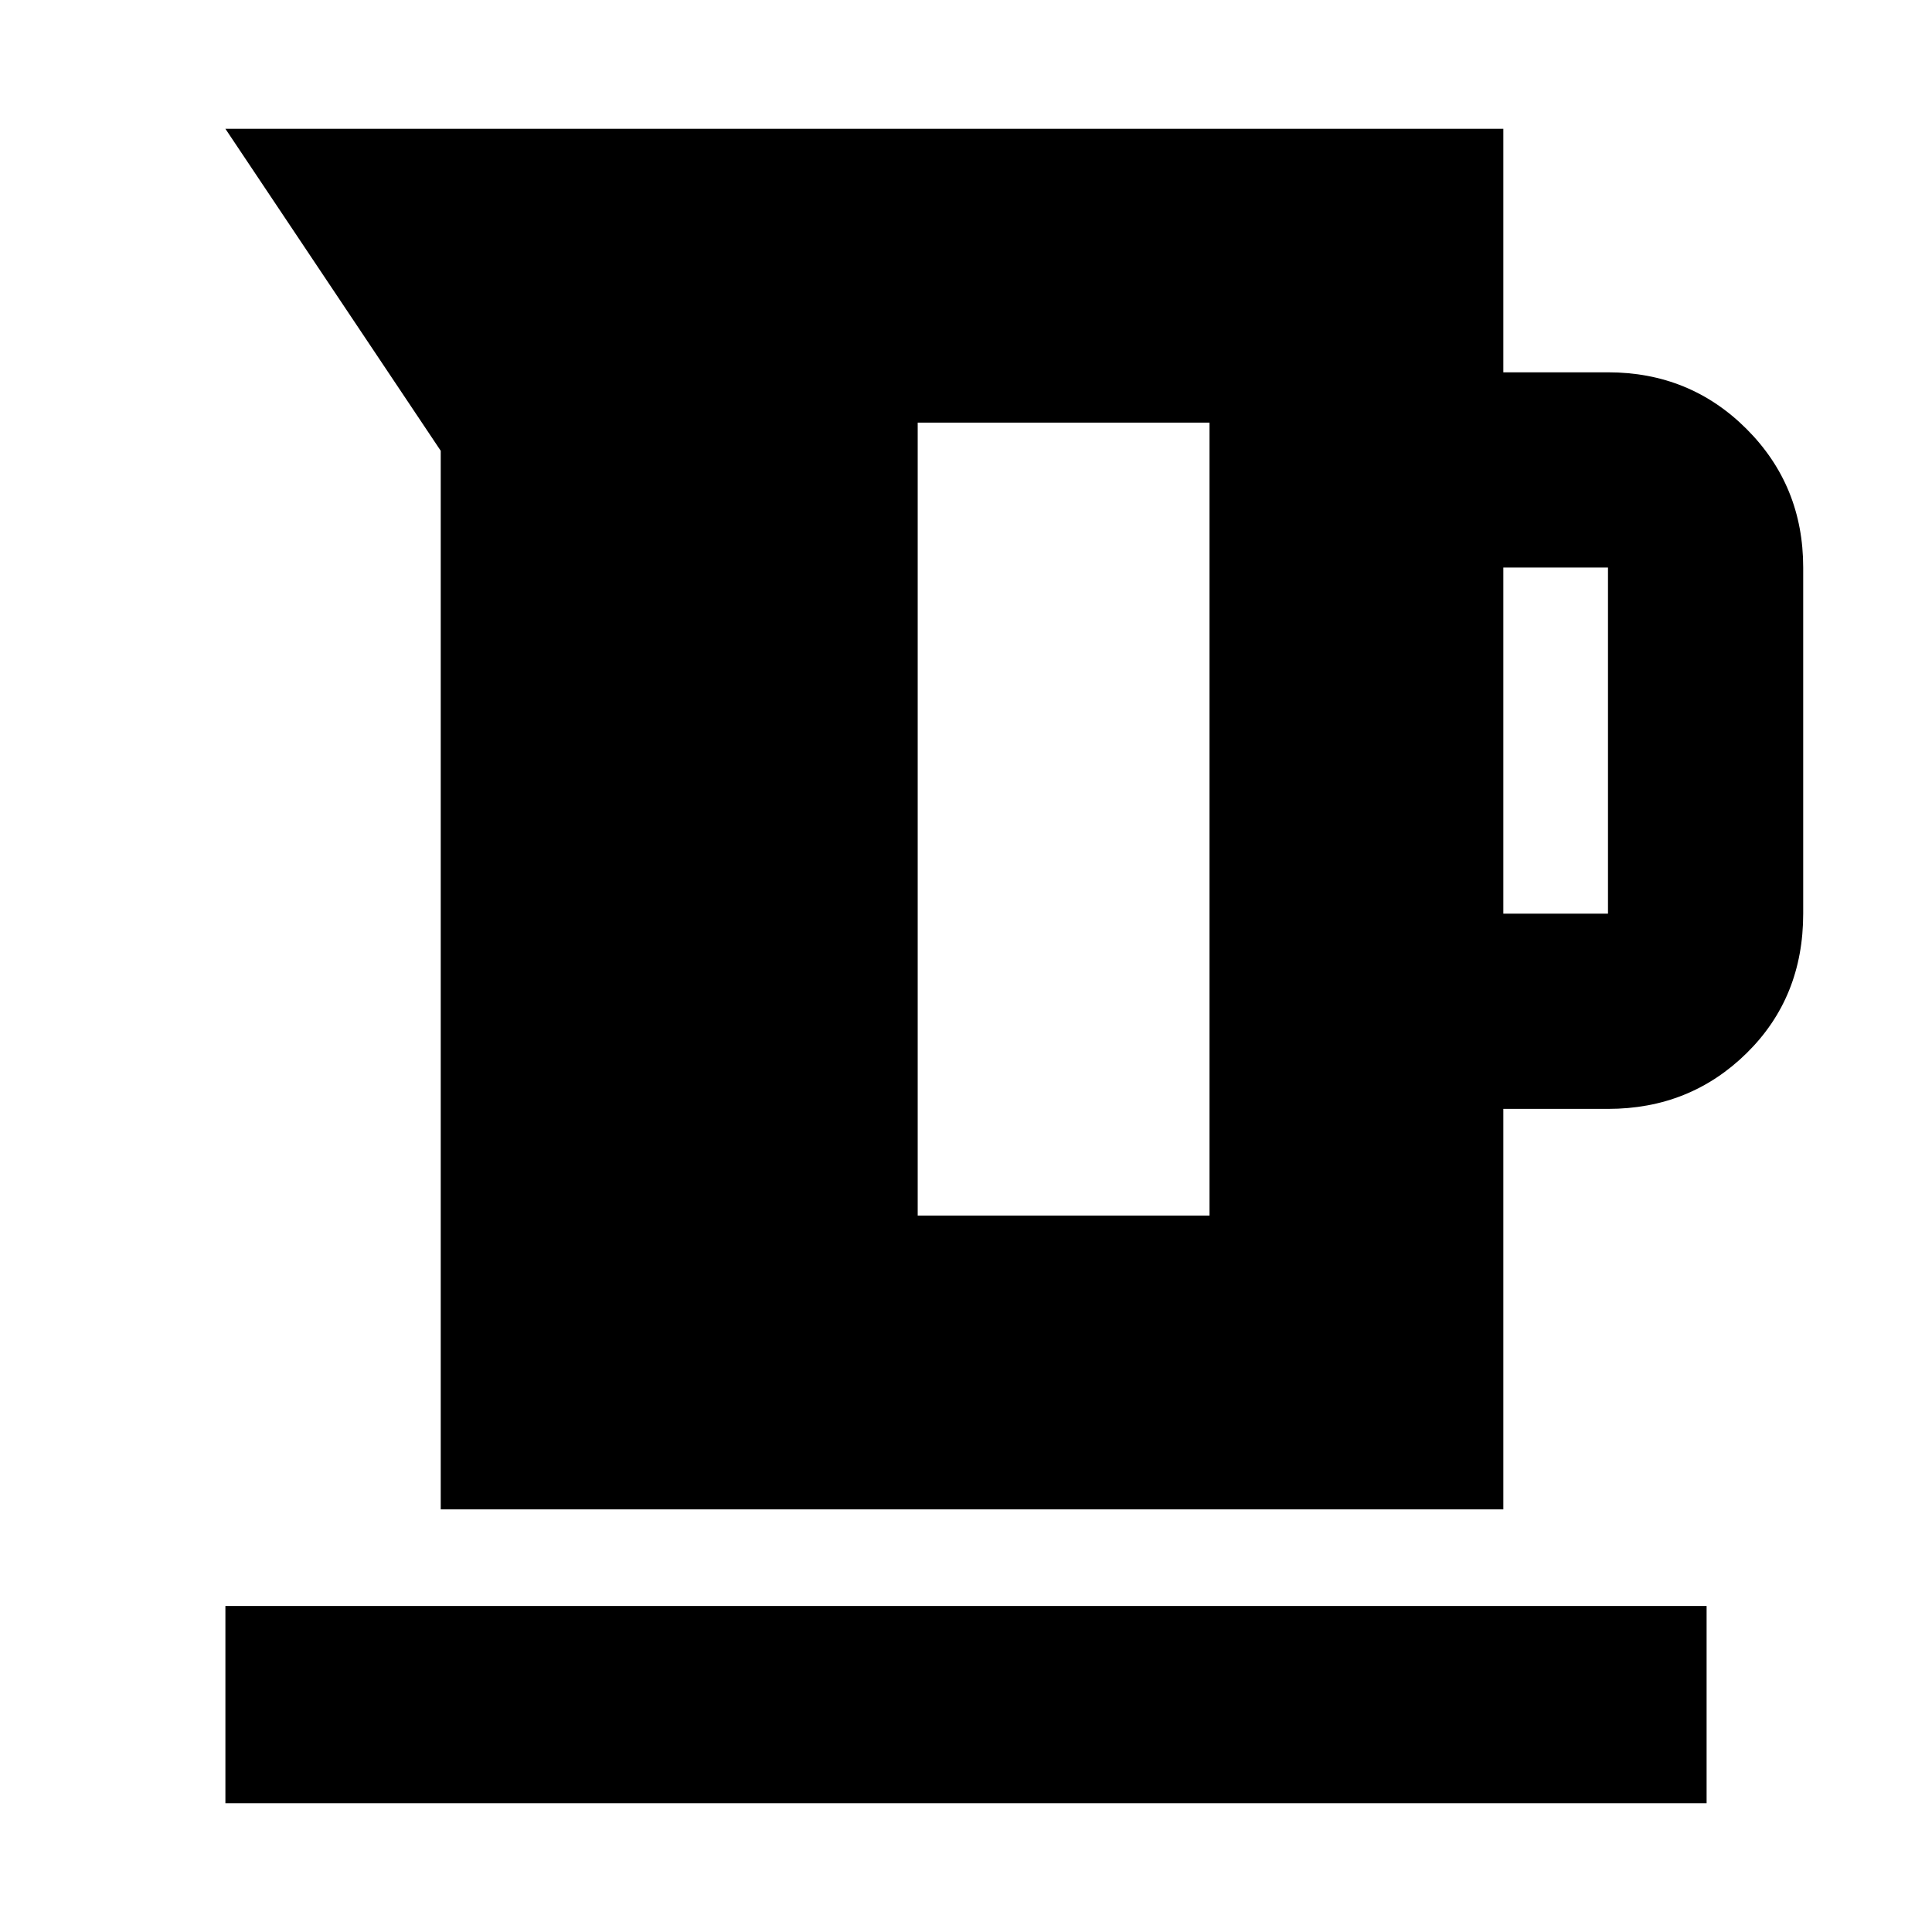 <svg xmlns="http://www.w3.org/2000/svg" height="20" viewBox="0 -960 960 960" width="20"><path d="M219-210v-526L112-896h635v121h52q40.7 0 68.85 28.15Q896-718.7 896-678v172q0 41.7-28.15 69.35Q839.7-409 799-409h-52v199H219Zm528-296h52v-172h-52v172ZM456-356h145v-394H456v394ZM112-64v-98h736v98H112Z"/></svg>